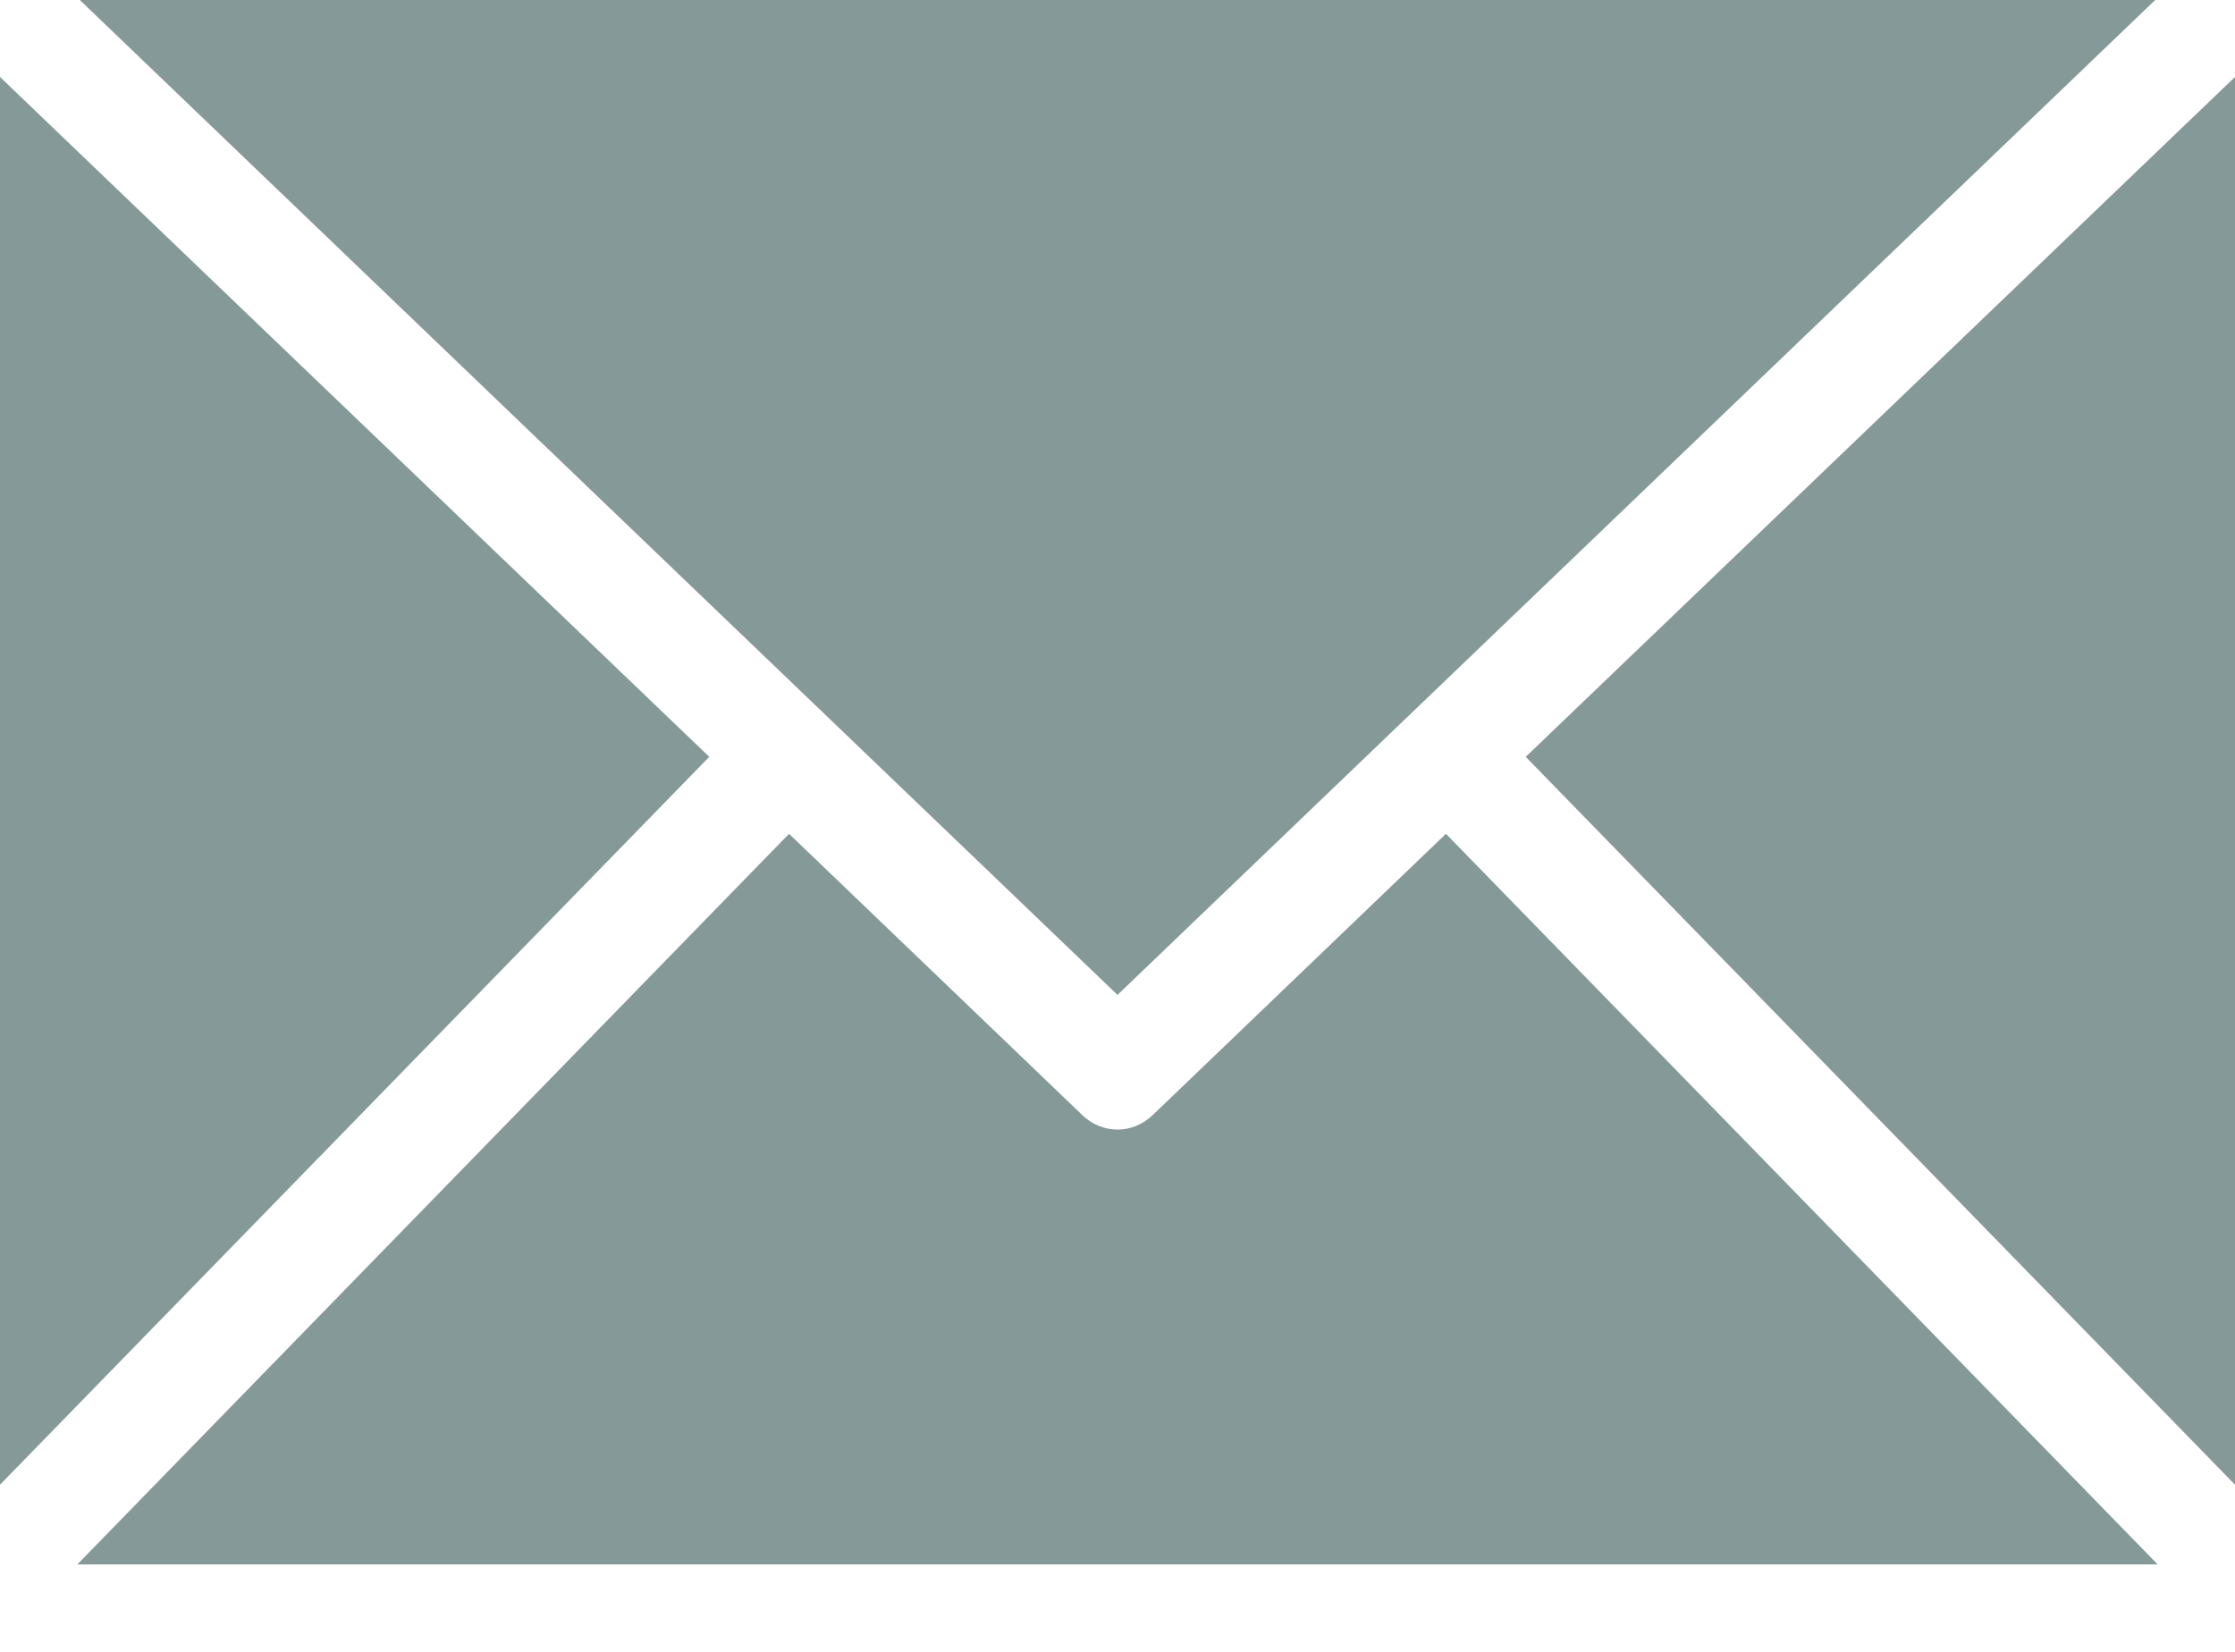 <svg width="23" height="17" viewBox="0 0 23 17" fill="none" xmlns="http://www.w3.org/2000/svg">
<path d="M0.821 0L11.5 10.239L22.179 0H0.821ZM0 0.792V15.28L7.299 7.789L0 0.792V0.792ZM23 0.792L15.701 7.789L23 15.28V0.792ZM8.12 8.581L0.796 16.1H22.204L14.88 8.581L11.859 11.479C11.76 11.573 11.632 11.625 11.5 11.625C11.368 11.625 11.24 11.573 11.141 11.479L8.12 8.581Z" fill="#042A2B" fill-opacity="0.48"/>
</svg>
